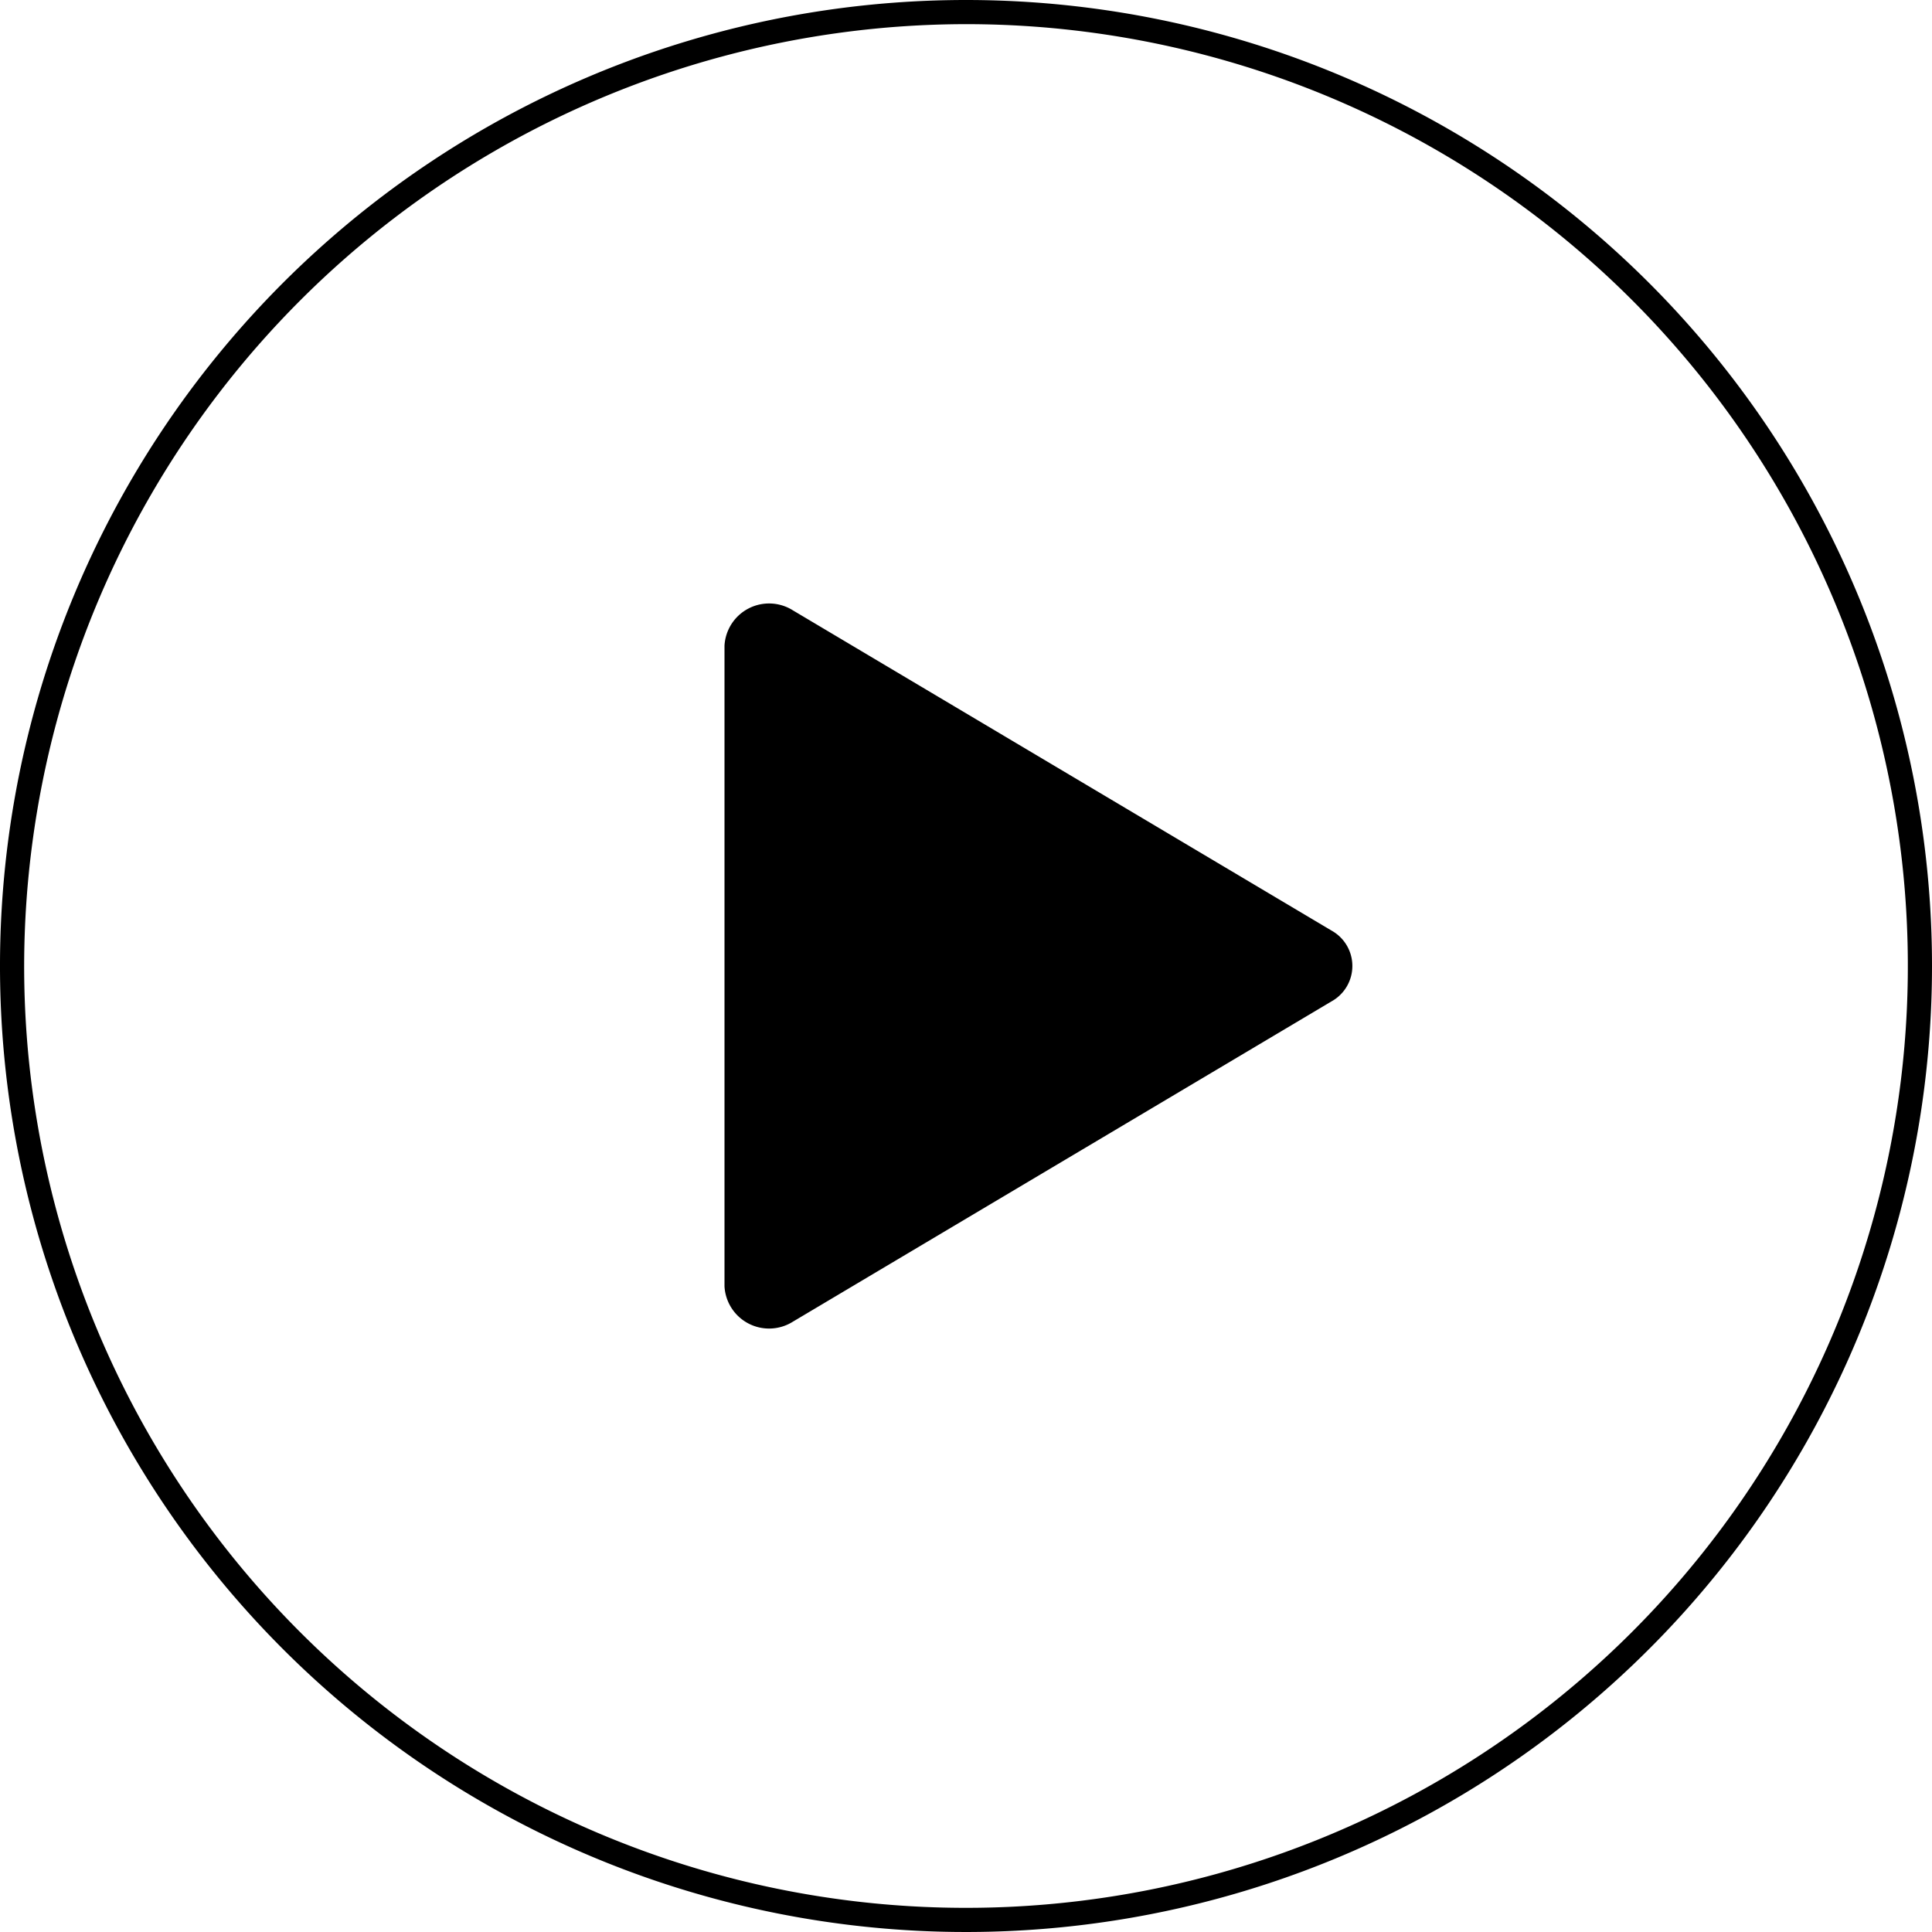 <svg xmlns="http://www.w3.org/2000/svg" width="80" height="80" viewBox="0 0 80 80"><defs><style> .cls-1 { fill-rule: evenodd; } </style></defs><path class="cls-1" d="M40,1A39,39,0,1,1,1,40,39.044,39.044,0,0,1,40,1m0-1A40,40,0,1,0,80,40,40,40,0,0,0,40,0h0ZM30,40V26.734a1.849,1.849,0,0,1,2.83-1.462L43.8,31.794l11.342,6.743a1.676,1.676,0,0,1,0,2.924L43.8,48.206,32.83,54.729A1.849,1.849,0,0,1,30,53.266V40Z"></path></svg>